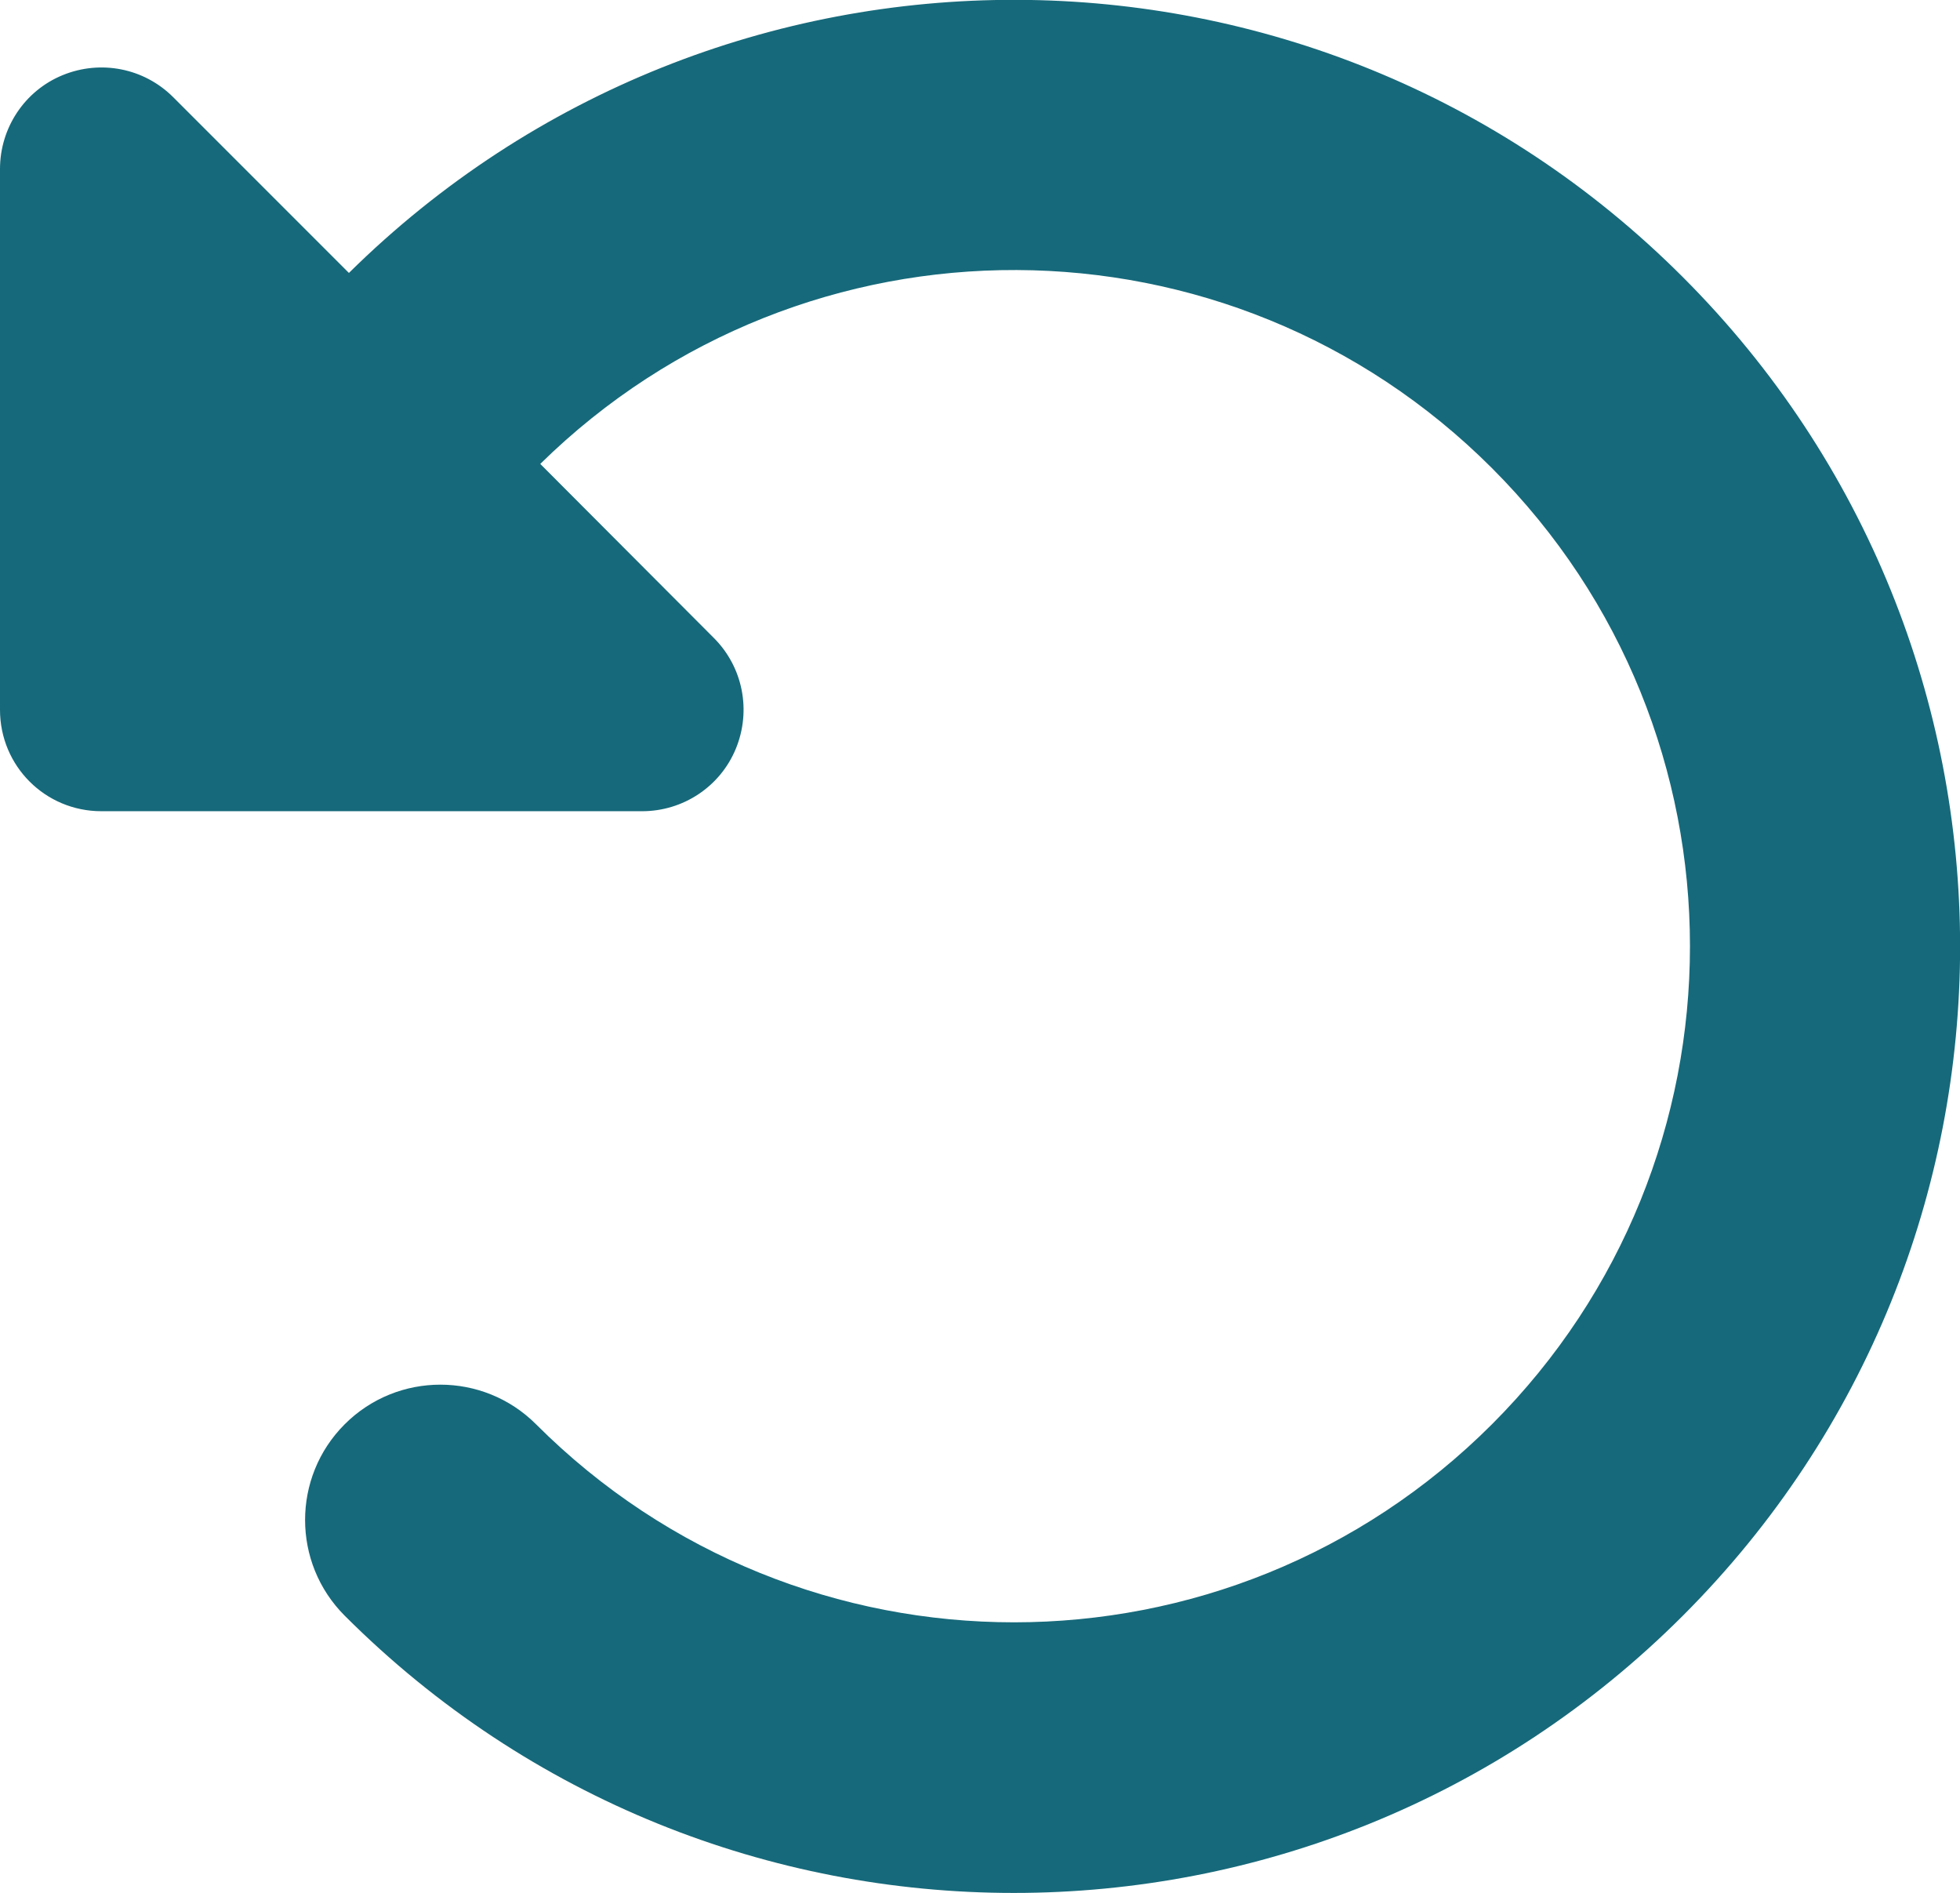 <?xml version="1.0" encoding="utf-8"?>
<!-- Generator: Adobe Illustrator 26.2.1, SVG Export Plug-In . SVG Version: 6.00 Build 0)  -->
<svg version="1.1" id="Capa_1" xmlns="http://www.w3.org/2000/svg" xmlns:xlink="http://www.w3.org/1999/xlink" x="0px" y="0px"
	 viewBox="0 0 464 448.1" style="enable-background:new 0 0 464 448.1;" xml:space="preserve">
<style type="text/css">
	.st0{fill:#16697A;}
</style>
<path class="st0" d="M32.5,192H24c-13.3,0-24-10.7-24-24V40c0-9.7,5.8-18.5,14.8-22.2S34.1,16.1,41,23l41.6,41.6
	c87.6-86.5,228.7-86.2,315.8,1c87.5,87.5,87.5,229.3,0,316.8s-229.3,87.5-316.8,0c-12.5-12.5-12.5-32.8,0-45.3s32.8-12.5,45.3,0
	c62.5,62.5,163.8,62.5,226.3,0s62.5-163.8,0-226.3c-62.2-62.2-162.7-62.5-225.3-1L169,151c6.9,6.9,8.9,17.2,5.2,26.2
	S161.7,192,152,192H32.5z"/>
</svg>
